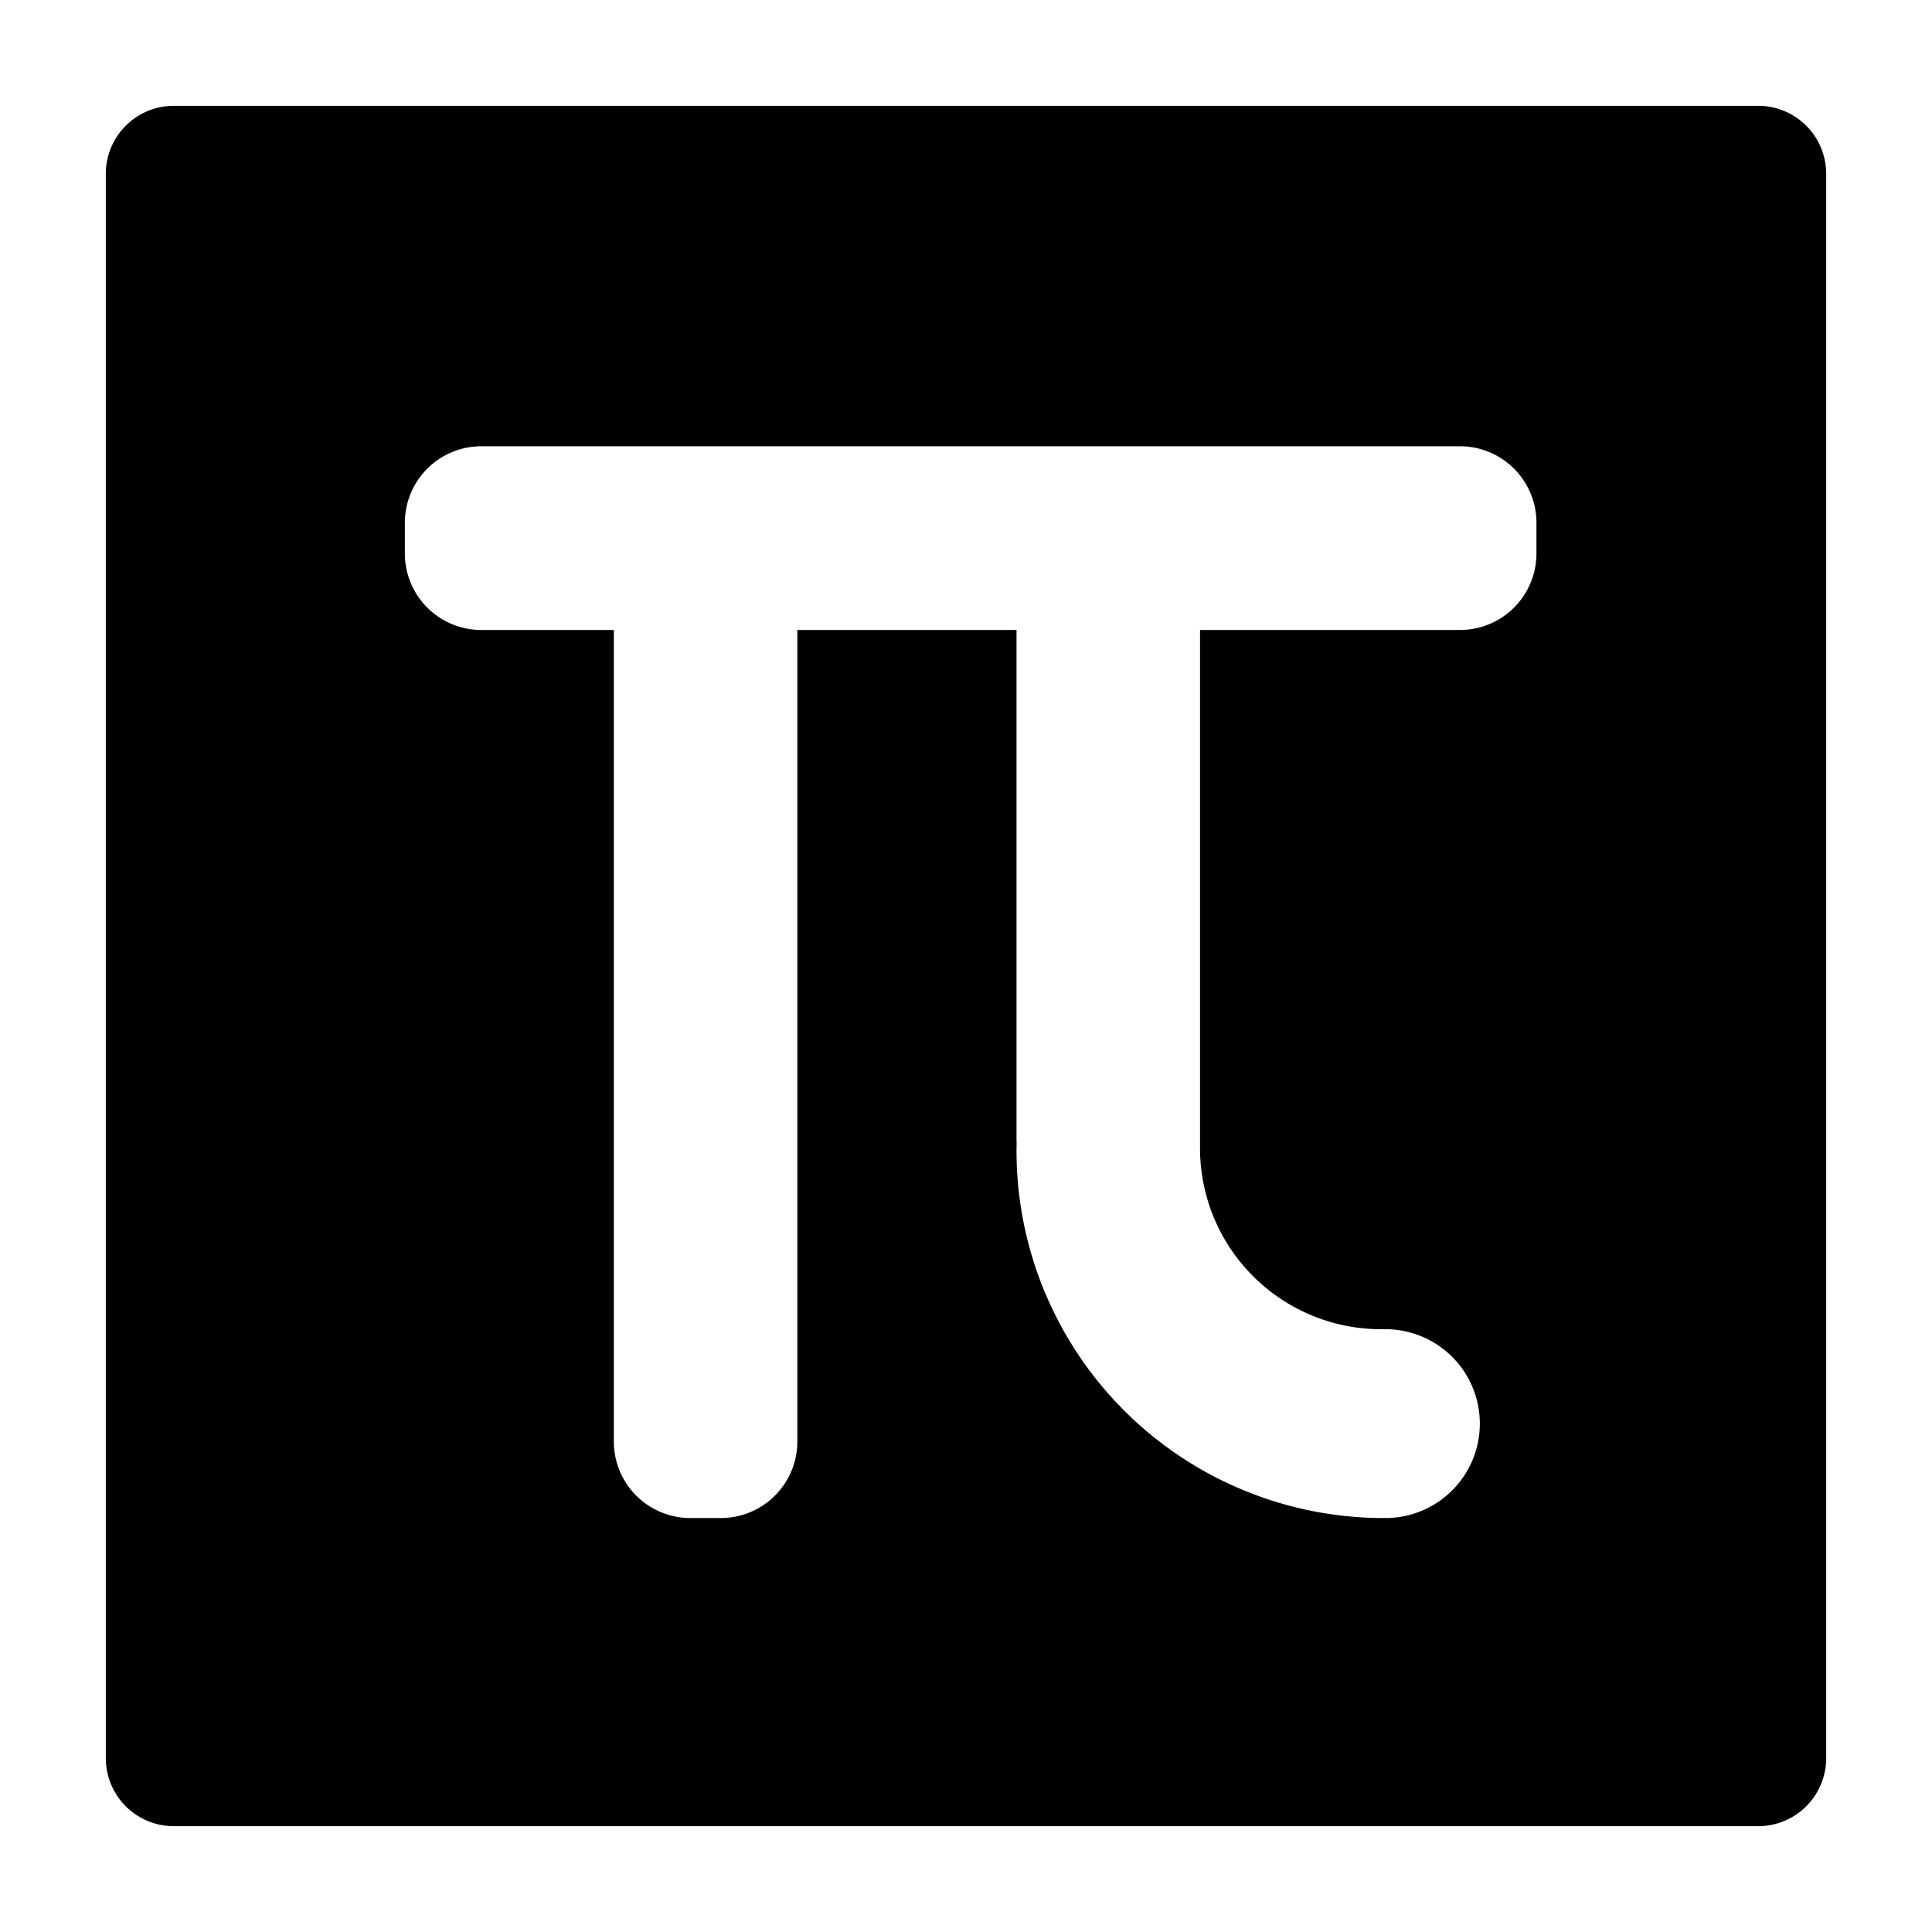 <svg xmlns="http://www.w3.org/2000/svg" width="99.96" height="99.96" viewBox="0 0 420 420">
<defs>
    <style>
      .cls-1 {
        fill-rule: evenodd;
      }
    </style>
  </defs>
  <path id="pi_symbol" class="cls-1" d="M382.2,397H37.8A14.8,14.8,0,0,1,23,382.2V37.8A14.8,14.8,0,0,1,37.8,23H382.2A14.8,14.8,0,0,1,397,37.8V382.2A14.8,14.8,0,0,1,382.2,397ZM334.01,113.656a16.632,16.632,0,0,0-16.622-16.643H104.633a16.632,16.632,0,0,0-16.621,16.643v6.657a16.632,16.632,0,0,0,16.621,16.642h28.811V313.367a16.632,16.632,0,0,0,16.621,16.642h6.649a16.631,16.631,0,0,0,16.621-16.642V136.955h47.649V247.906c0,0.188.022,0.371,0.028,0.558-0.011.553-.028,1.1-0.028,1.661a79.833,79.833,0,0,0,79.783,79.884v-0.028c0.186,0,.367.028,0.554,0.028a20.526,20.526,0,0,0,0-41.051c-0.187,0-.368.023-0.554,0.028v-0.028h-0.554a39.363,39.363,0,0,1-39.338-39.388V136.955h56.513a16.632,16.632,0,0,0,16.622-16.642v-6.657Z"/>
</svg>
